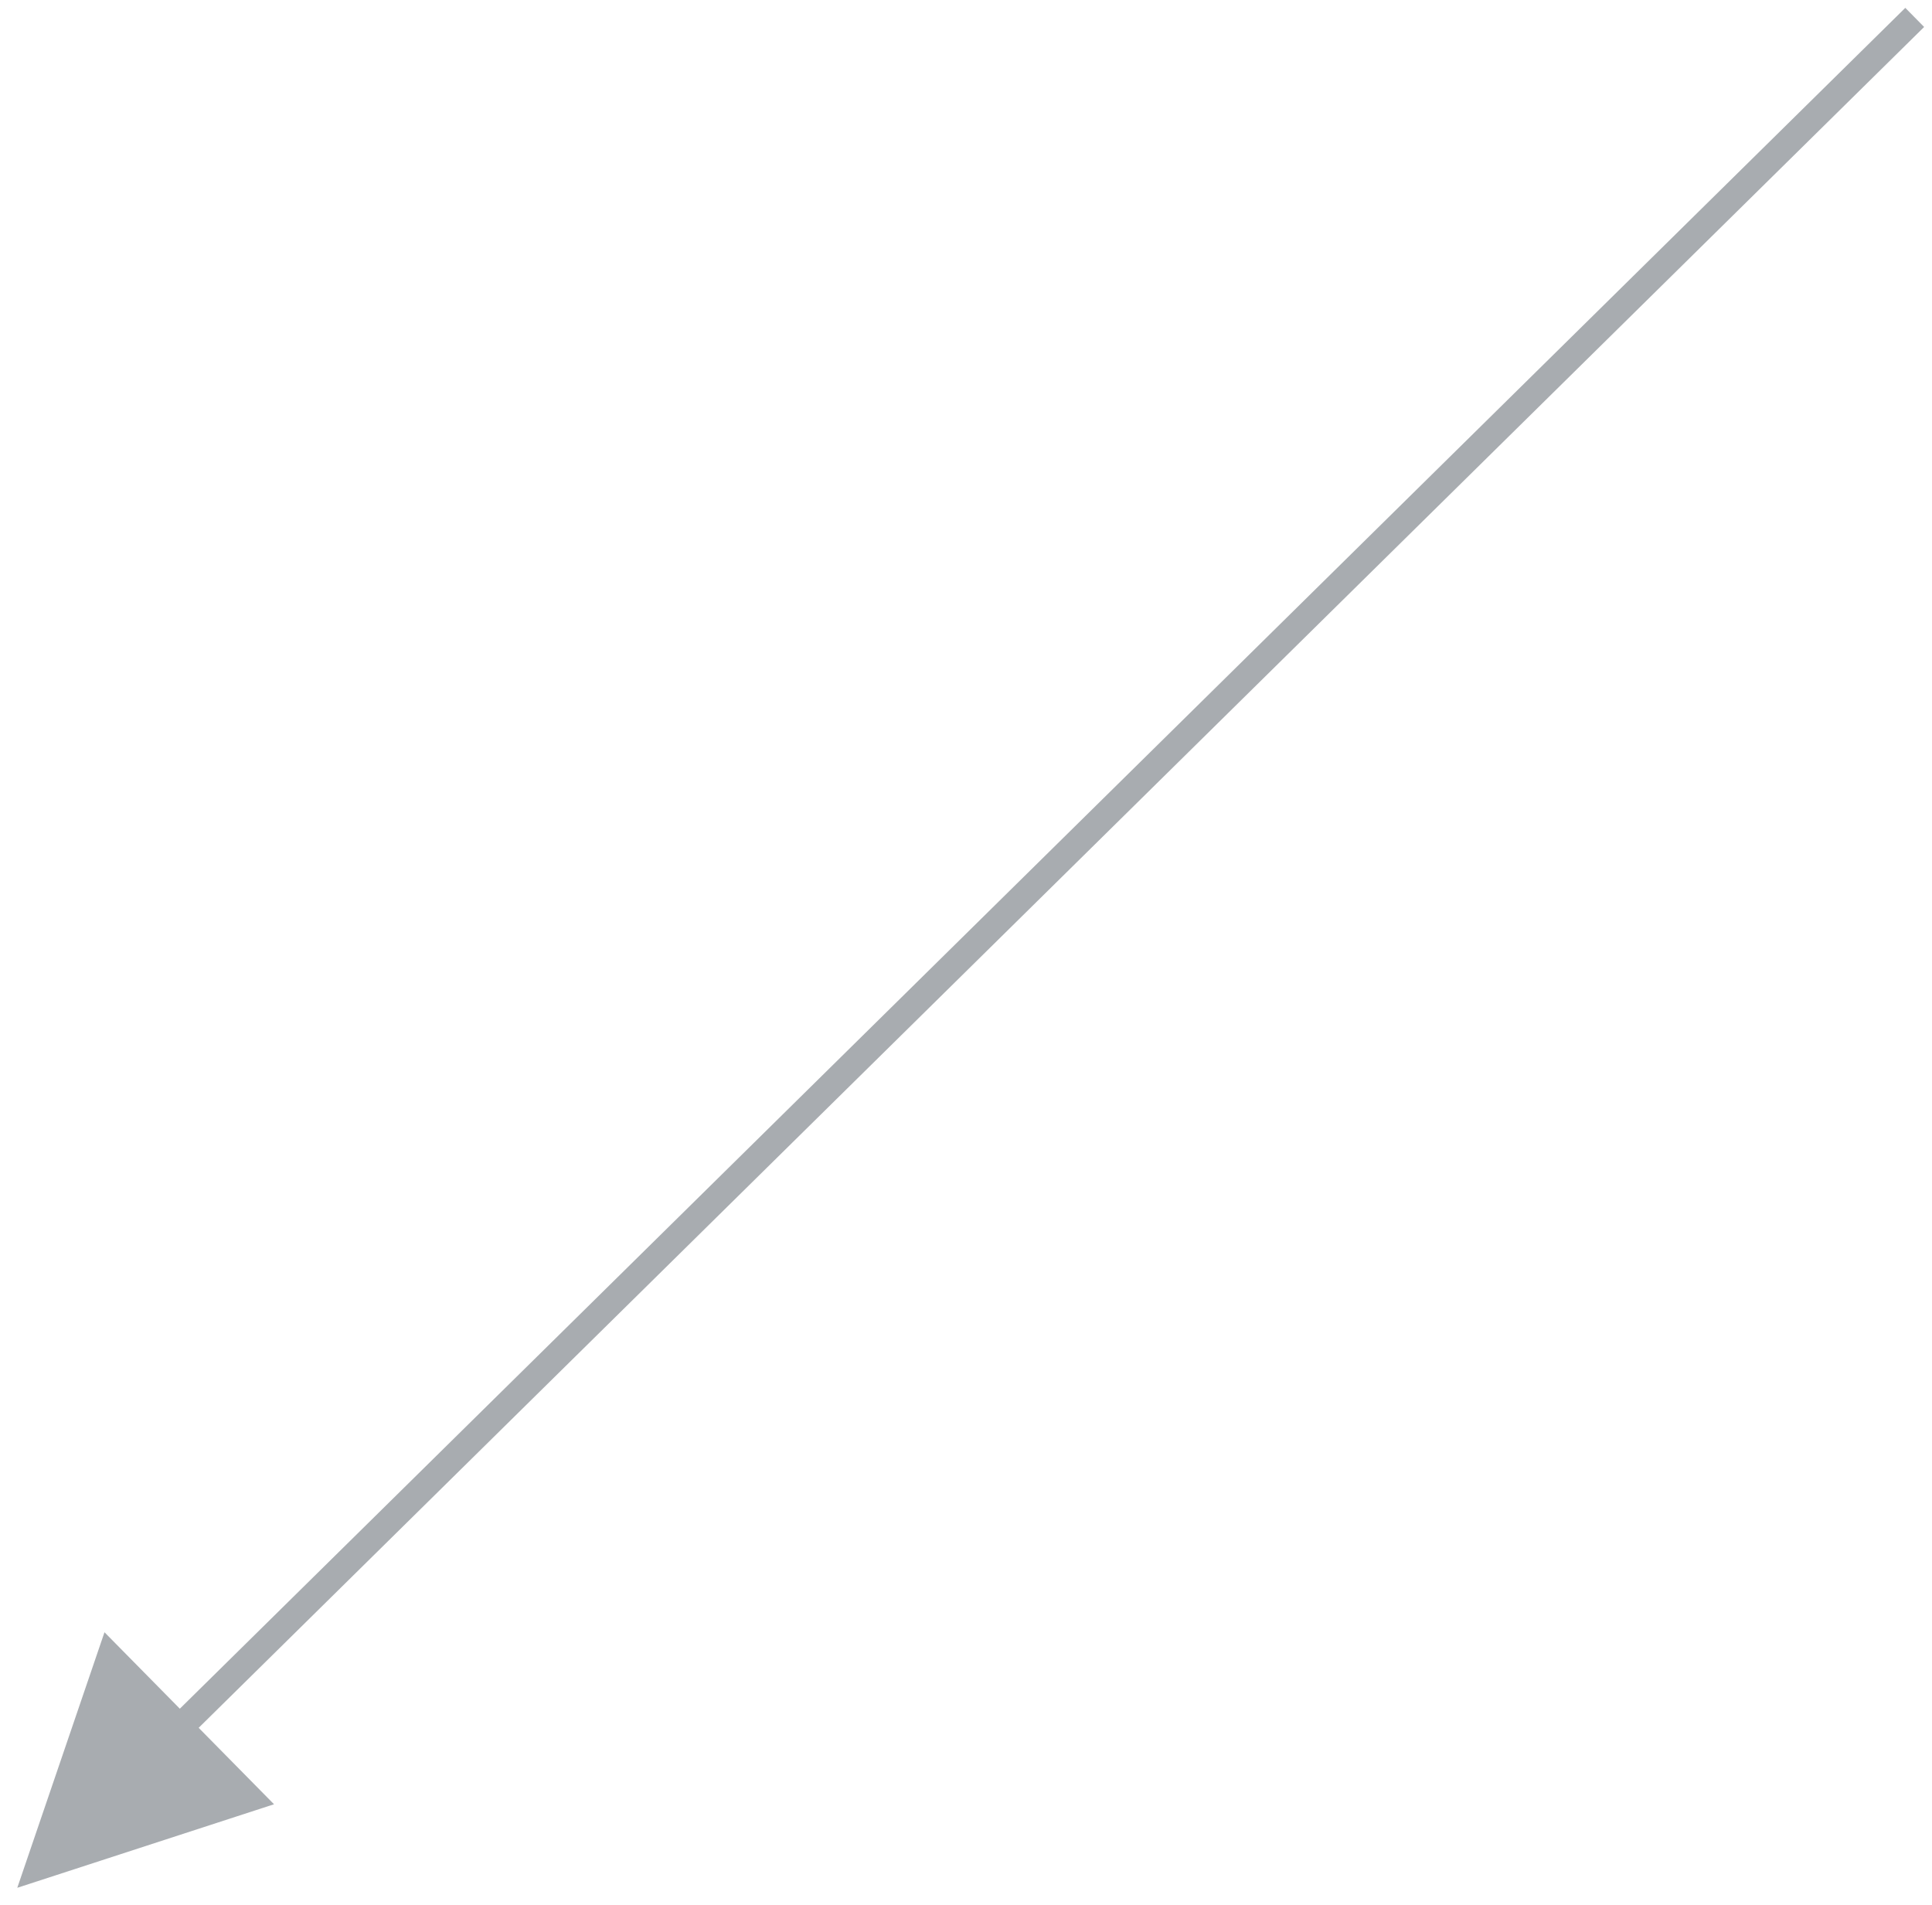 <svg height="71" viewBox="0 0 72 71" width="72" xmlns="http://www.w3.org/2000/svg"><path d="m280.005 535.293.702.712-.356.351-63.947 63.033 2.808 2.849-9.568 3.113 3.25-9.523 2.808 2.849 63.947-63.033z" fill="#a8acb0" transform="translate(-209 -535)"/></svg>